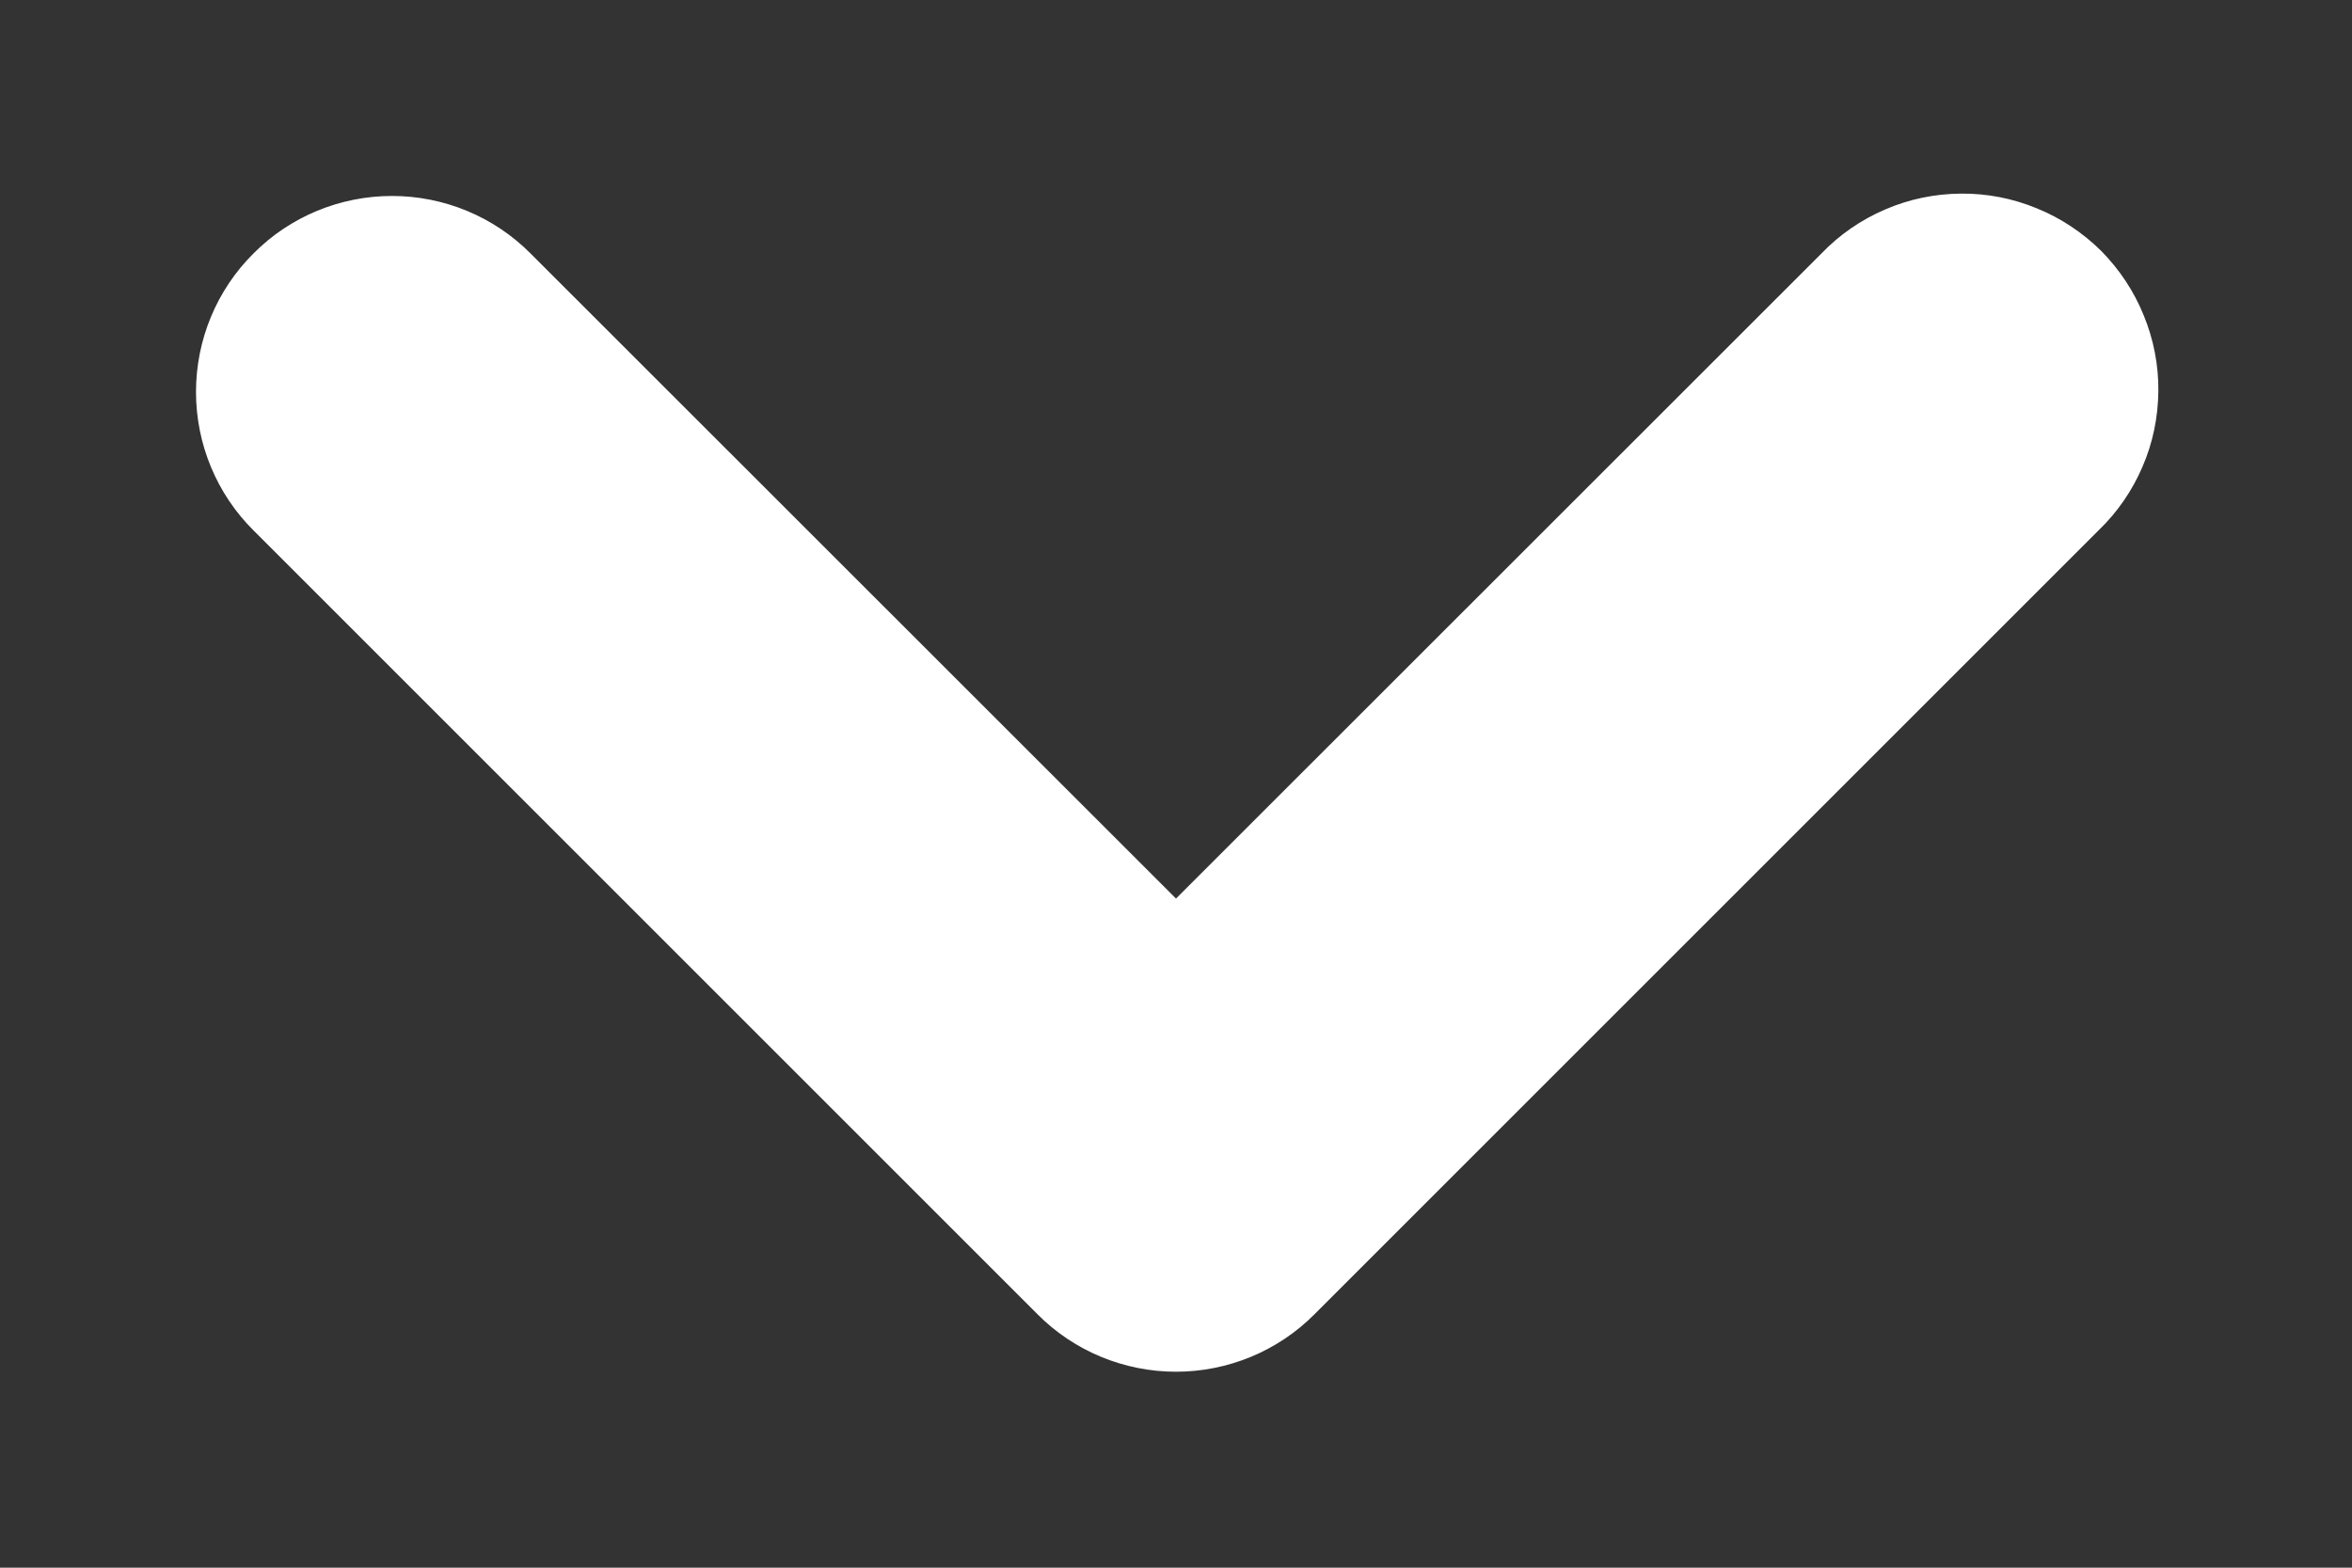 <svg width="9" height="6" viewBox="0 0 9 6" fill="none" xmlns="http://www.w3.org/2000/svg">
	<rect x="0" y="0" width="9" height="6" fill="#333333" stroke="none"/>
	<g clip-path="url(#clip0_4022_148)">
		<path fill-rule="evenodd" clip-rule="evenodd"
			d="M0.97 0.97C1.11 0.829 1.301 0.75 1.5 0.75C1.699 0.75 1.89 0.829 2.03 0.97L4.5 3.439L6.97 0.97C7.039 0.898 7.122 0.841 7.213 0.802C7.305 0.762 7.403 0.742 7.503 0.741C7.602 0.74 7.701 0.759 7.793 0.797C7.885 0.834 7.969 0.89 8.04 0.96C8.11 1.031 8.166 1.115 8.203 1.207C8.241 1.299 8.26 1.398 8.259 1.497C8.258 1.597 8.238 1.695 8.198 1.787C8.159 1.878 8.102 1.961 8.03 2.03L5.03 5.03C4.89 5.171 4.699 5.25 4.5 5.25C4.301 5.25 4.11 5.171 3.97 5.03L0.97 2.03C0.829 1.89 0.75 1.699 0.75 1.5C0.75 1.301 0.829 1.11 0.97 0.97Z"
			fill="white" />
	</g>
	<defs>
		<clipPath id="clip0_4022_148">
			<rect width="9" height="5" fill="white" transform="translate(0 0.5)" />
		</clipPath>
	</defs>
</svg>